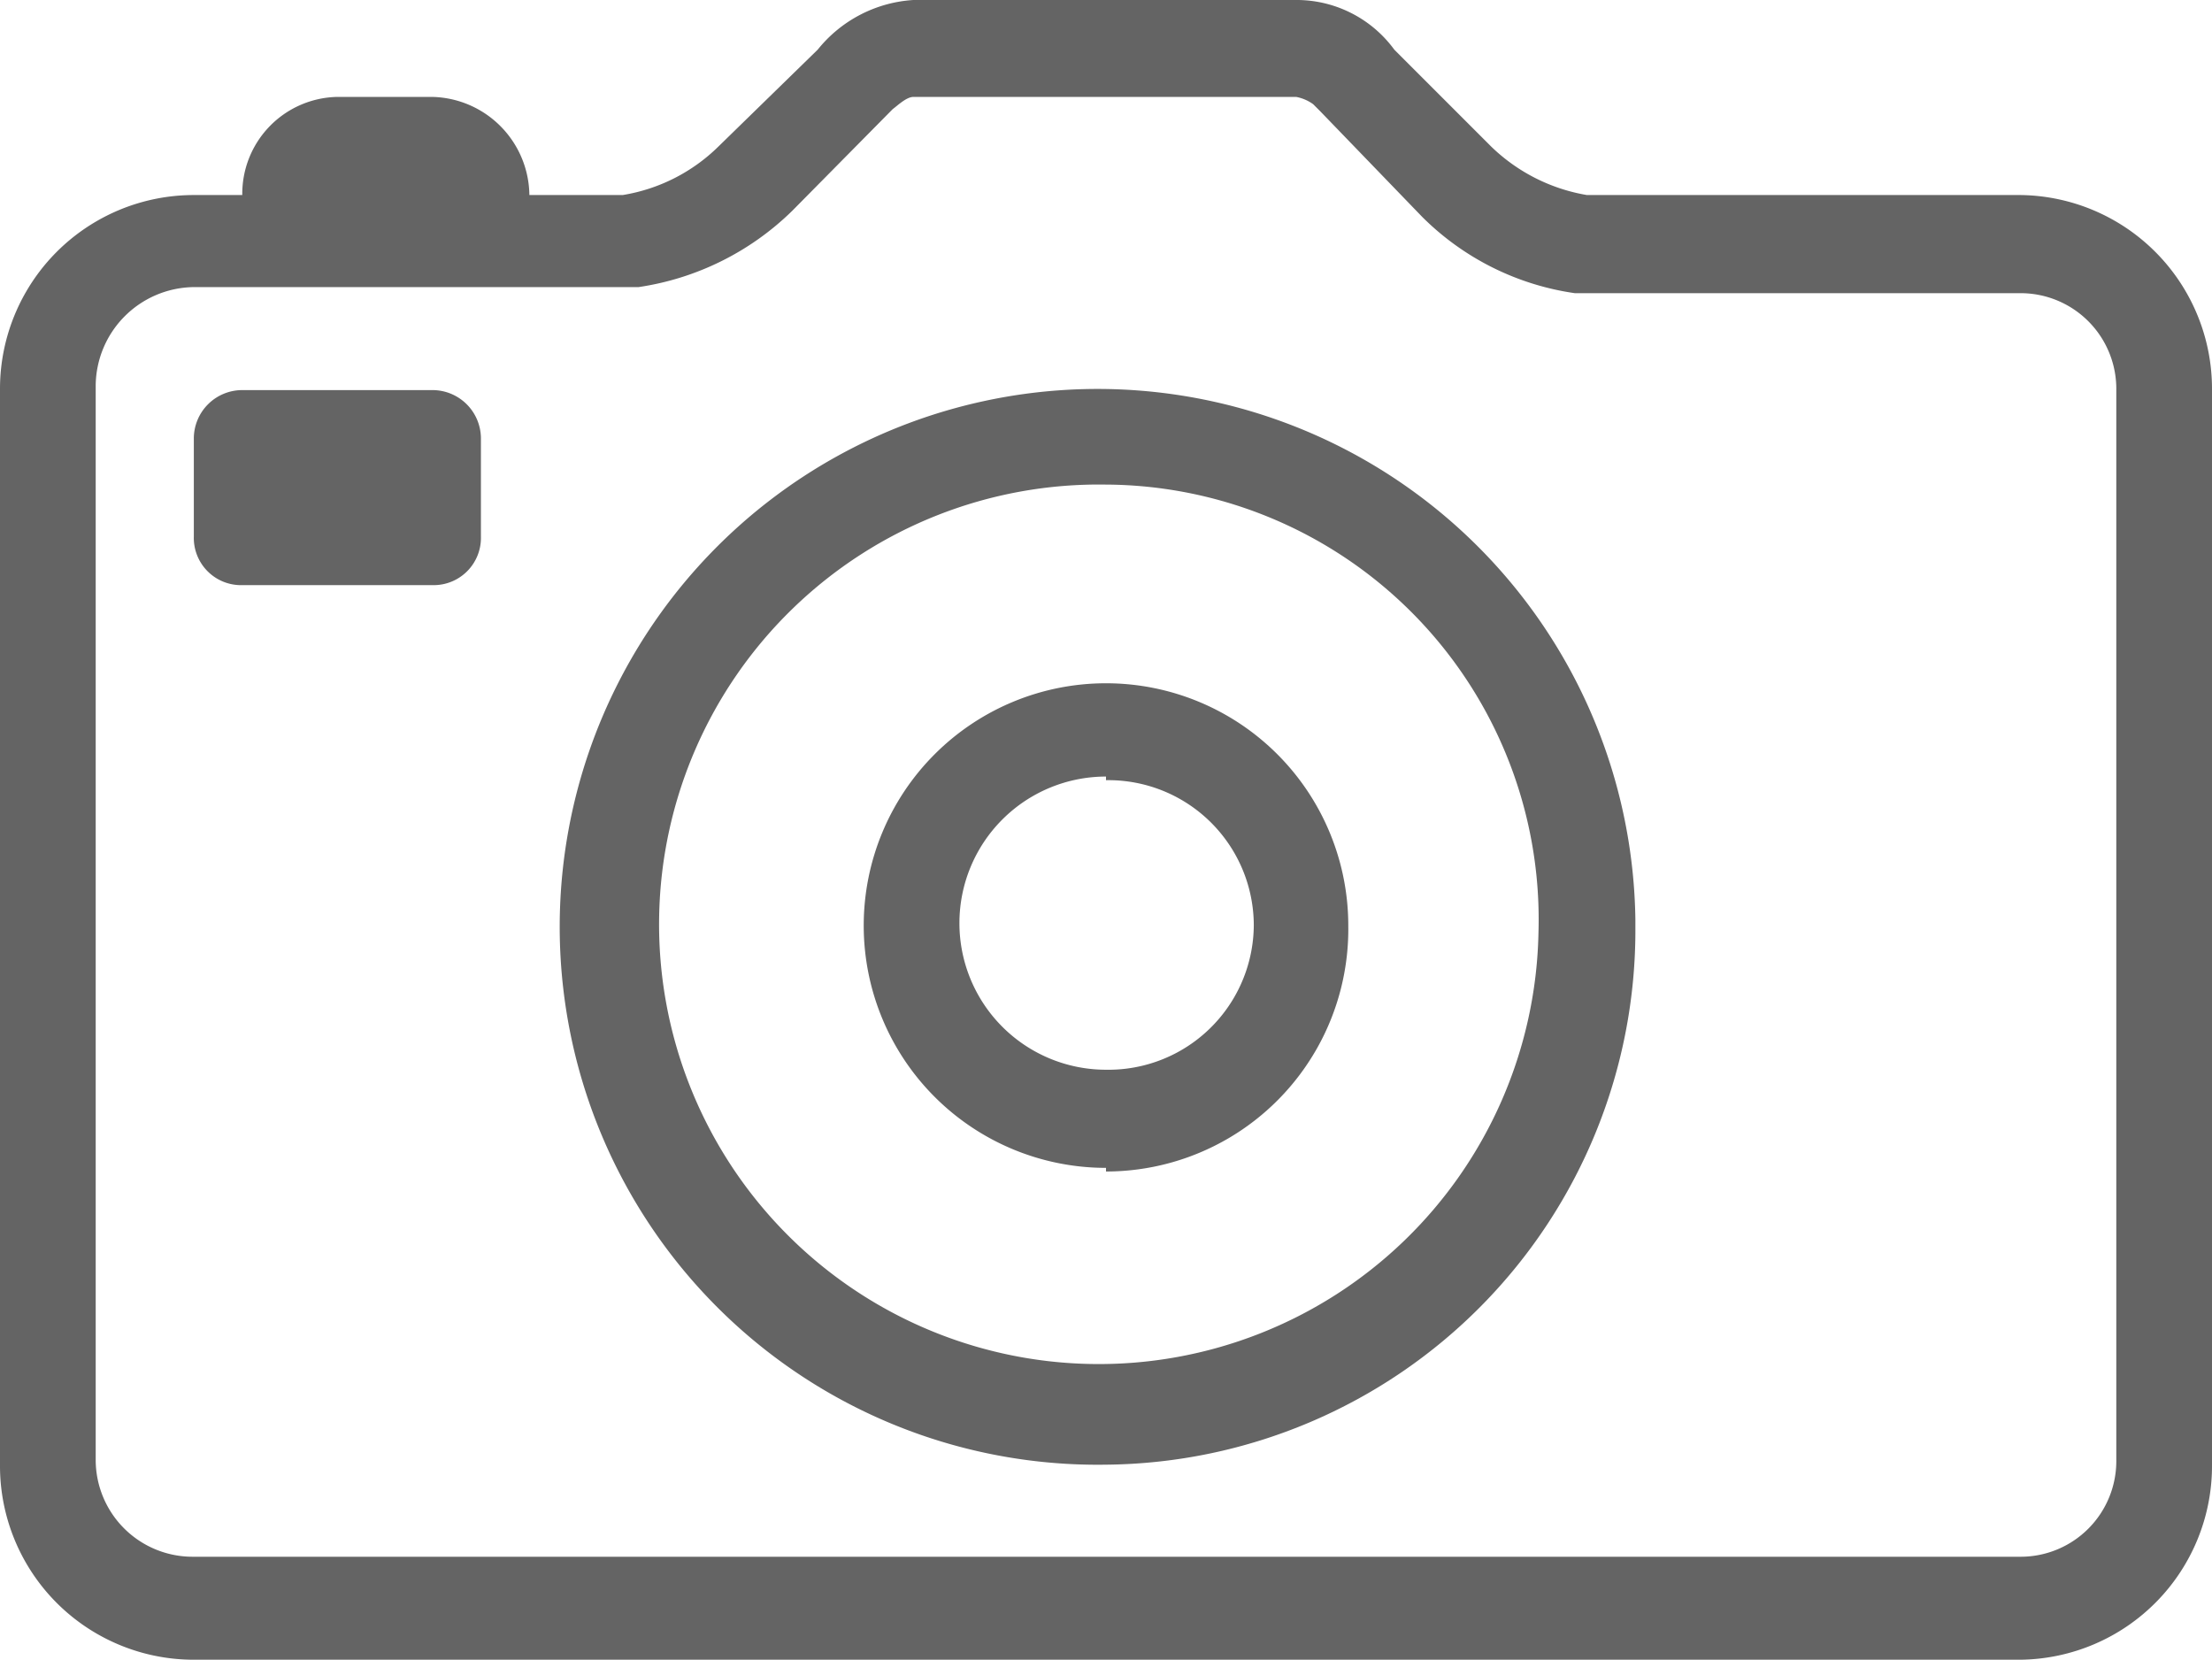 <svg xmlns="http://www.w3.org/2000/svg" viewBox="0 0 18.26 13.7"><title>Asset 4</title><g id="Layer_2" data-name="Layer 2"><g id="Layer_1-2" data-name="Layer 1"><path d="M16.68,13.7H1.59A1.6,1.6,0,0,1,0,12.09H0V3.22A1.6,1.6,0,0,1,1.59,1.61H2A.8.8,0,0,1,2.78.8h.79a.82.82,0,0,1,.8.81h.77a1.46,1.46,0,0,0,.79-.4l.82-.8A1.1,1.1,0,0,1,7.54,0h3.18a1,1,0,0,1,.79.41l.8.8a1.49,1.49,0,0,0,.79.4h3.58a1.6,1.6,0,0,1,1.58,1.61v8.87a1.6,1.6,0,0,1-1.58,1.61Zm.79-10.48a.79.79,0,0,0-.79-.8H13a2.23,2.23,0,0,1-1.26-.63L10.9.92,10.84.86A.35.35,0,0,0,10.7.8H7.54c-.06,0-.14.08-.17.1l0,0-.83.84a2.29,2.29,0,0,1-1.27.63H1.59a.82.82,0,0,0-.8.81h0v8.87a.8.8,0,0,0,.8.8H16.68a.79.79,0,0,0,.79-.8h0ZM9.13,12.09a4.44,4.44,0,1,1,4.37-4.5v.06a4.41,4.41,0,0,1-4.37,4.44ZM9.13,4A3.63,3.63,0,1,0,12.7,7.7v0A3.59,3.59,0,0,0,9.14,4Zm0,5.64a2,2,0,1,1,2-2v0A2,2,0,0,1,9.13,9.67Zm0-3.23a1.21,1.21,0,1,0,0,2.42,1.2,1.2,0,0,0,1.22-1.19v0A1.2,1.2,0,0,0,9.13,6.44ZM3.57,4.83H2a.39.39,0,0,1-.4-.4h0V3.62a.4.4,0,0,1,.4-.4H3.57a.4.4,0,0,1,.4.4v.81a.39.39,0,0,1-.39.4Z" fill="#646464"/></g></g></svg>